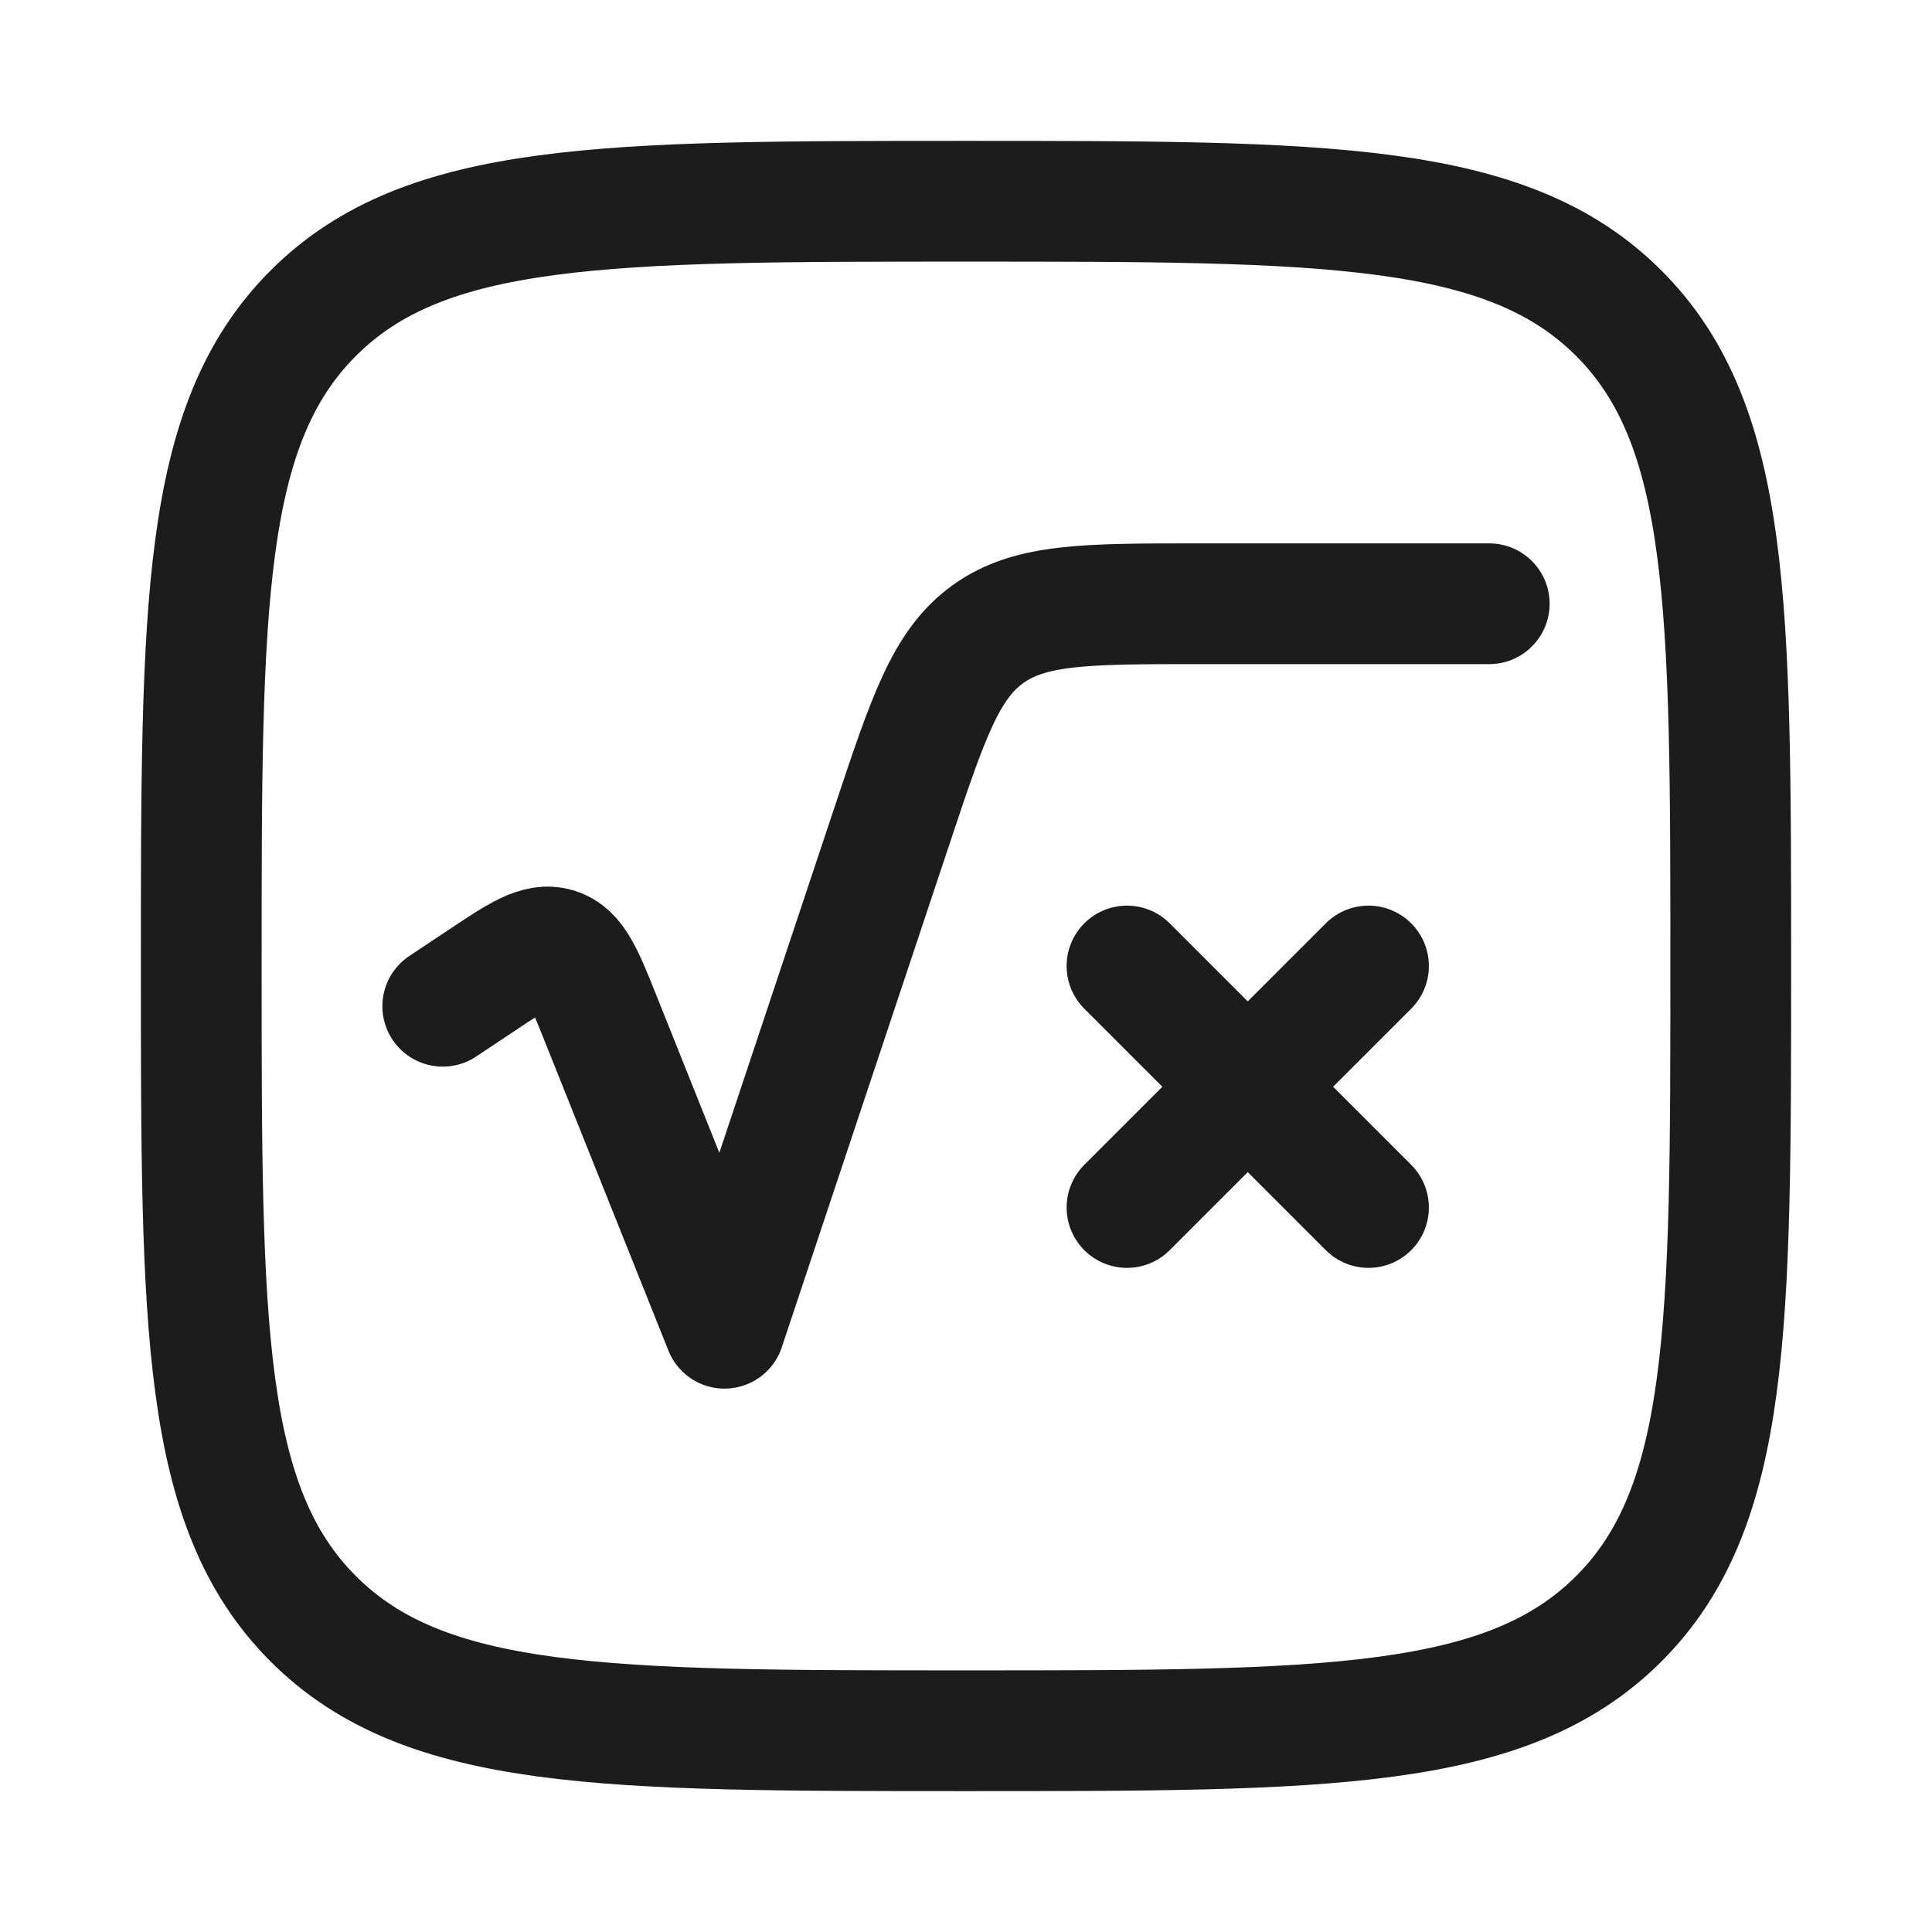 <svg xmlns="http://www.w3.org/2000/svg" width="24" height="24" fill="none" viewBox="0 0 24 24">
  <path stroke="#1B1C1B" stroke-width="1.5" d="M2.5 12c0-4.478 0-6.718 1.391-8.109S7.521 2.5 12 2.5c4.478 0 6.718 0 8.109 1.391S21.5 7.521 21.5 12c0 4.478 0 6.718-1.391 8.109C18.717 21.5 16.479 21.5 12 21.5c-4.478 0-6.718 0-8.109-1.391C2.5 18.717 2.5 16.479 2.5 12Z"/>
  <path stroke="#1B1C1B" stroke-linecap="round" stroke-linejoin="round" stroke-width="1.5" d="m5.5 12.5.475-.316c.473-.316.71-.474.938-.404.227.071.333.335.545.864L9 16.5l2.088-6.265c.44-1.32.66-1.98 1.184-2.357.524-.378 1.22-.378 2.611-.378H18.5M17 12l-1.5 1.5m0 0L14 15m1.5-1.5L17 15m-1.5-1.5L14 12"/>
</svg>
